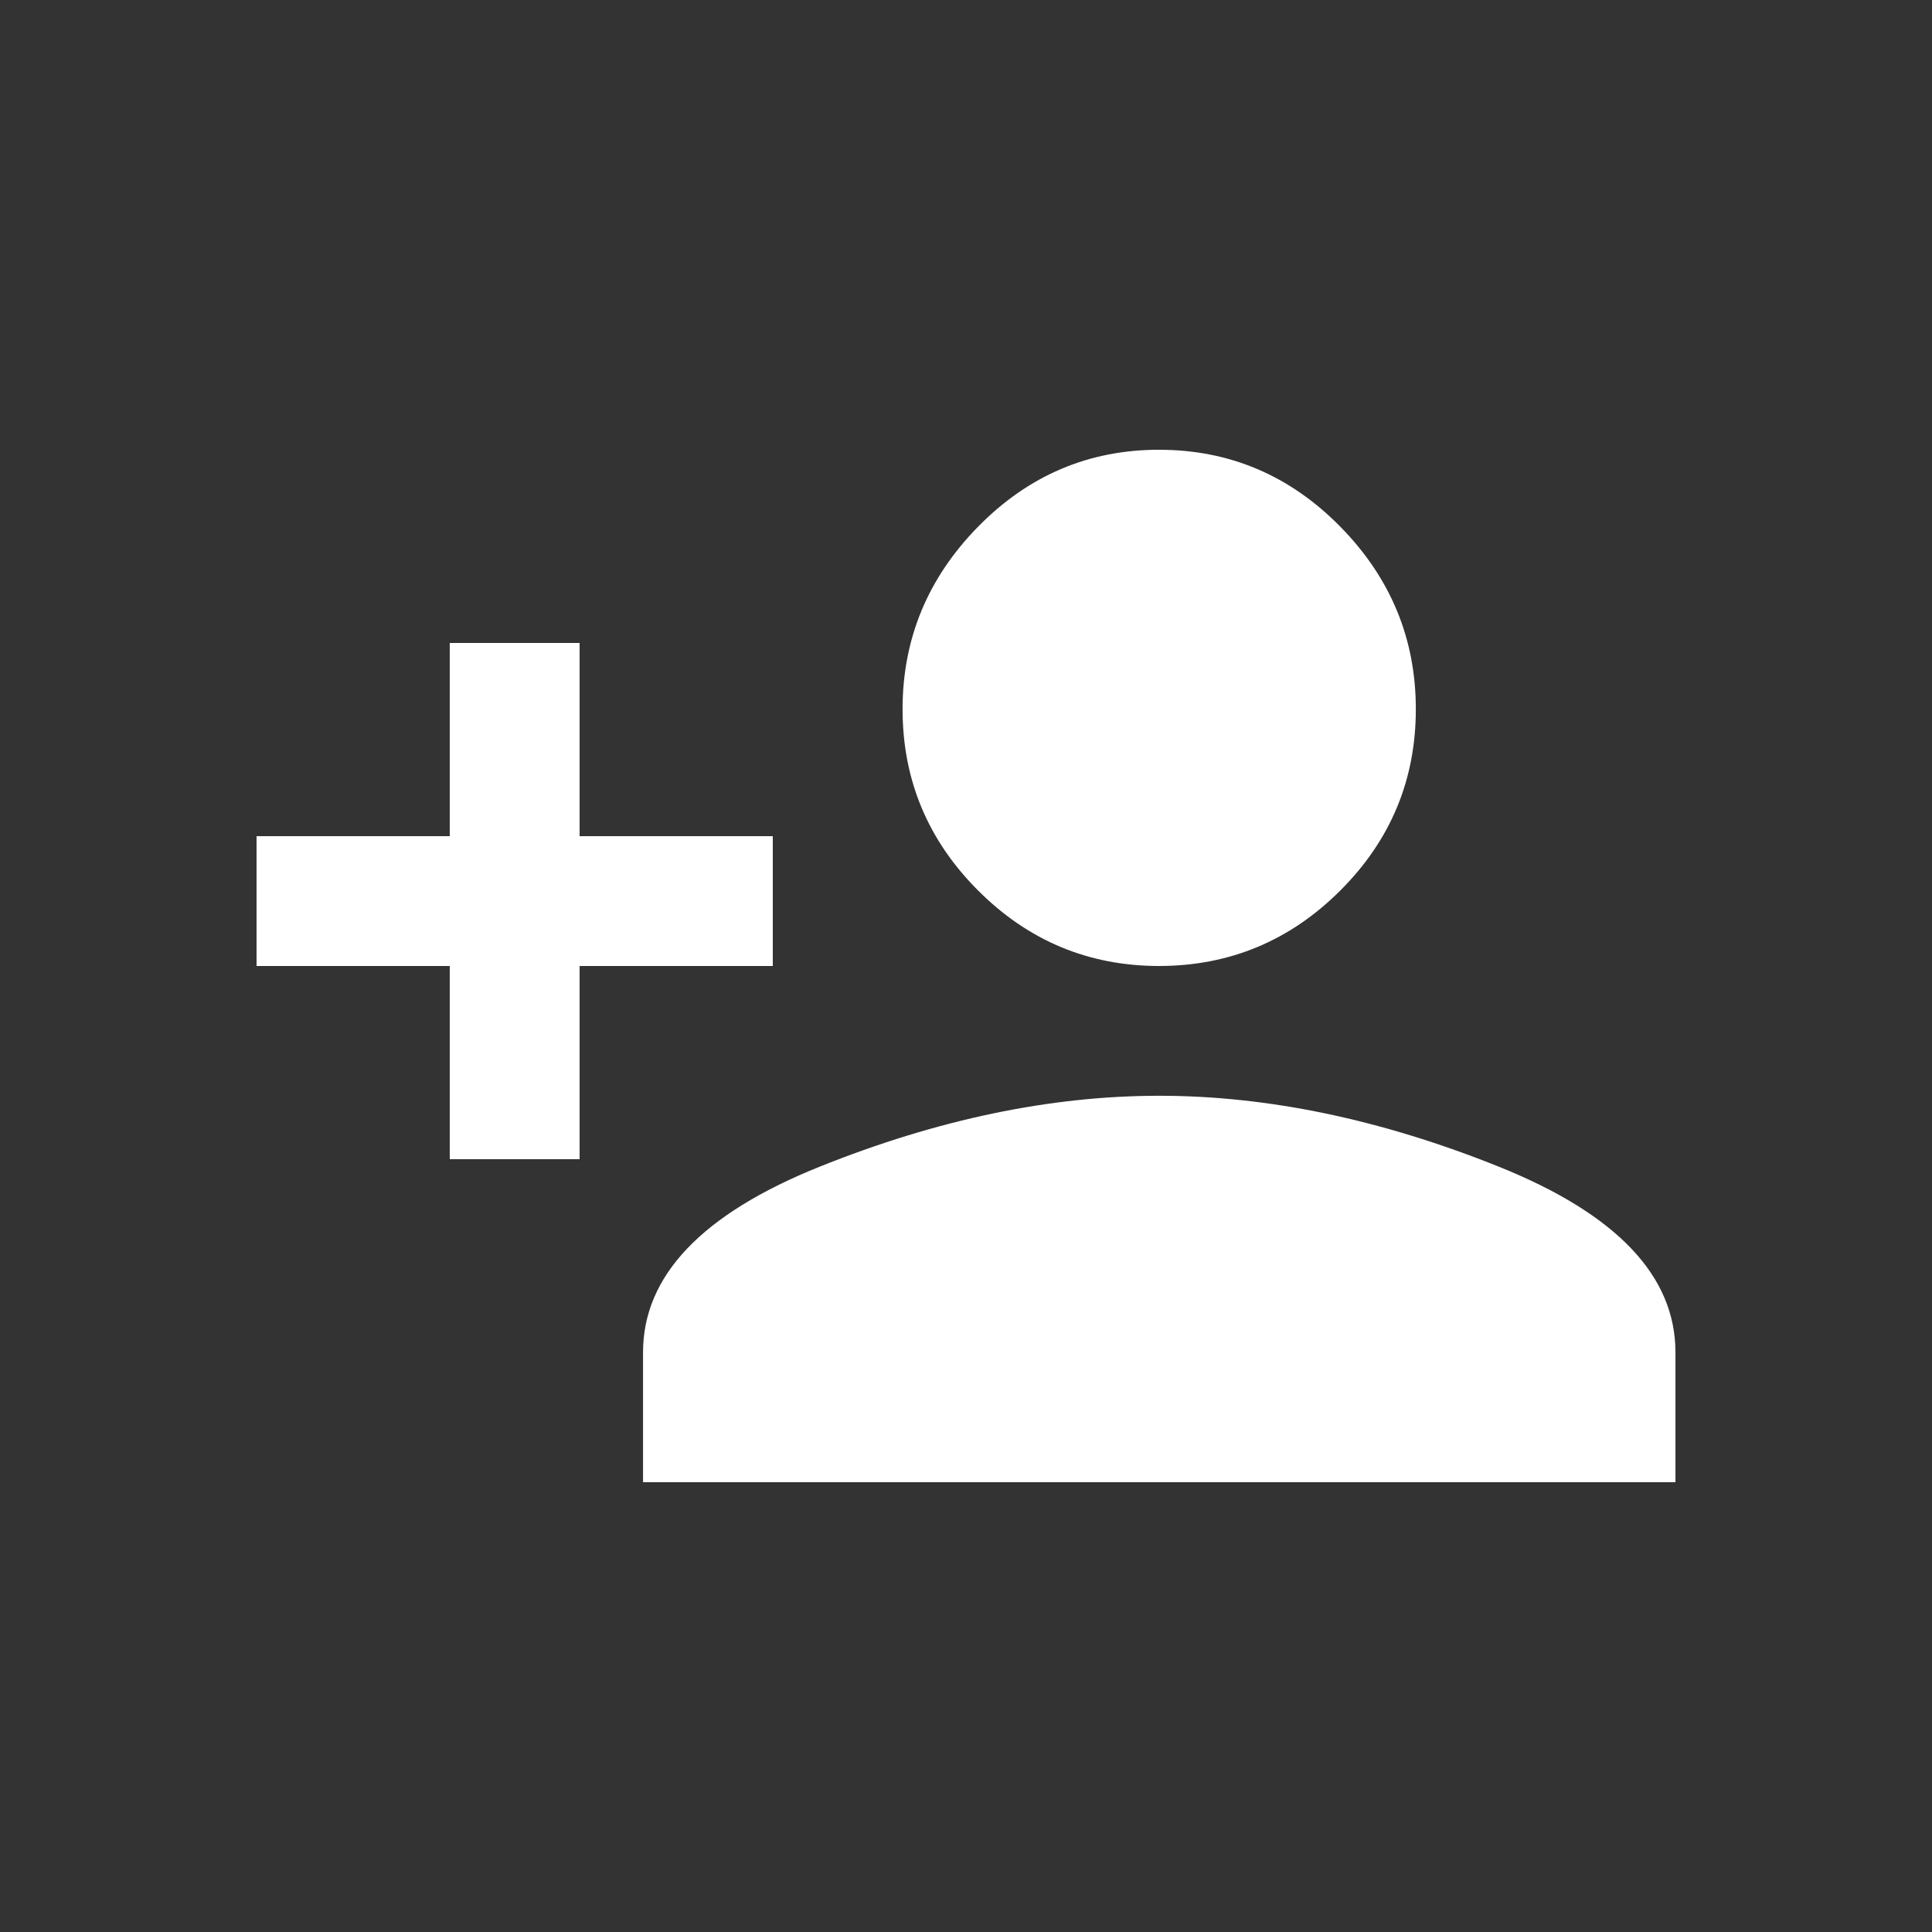 <!-- Generated by IcoMoon.io -->
<svg version="1.1" xmlns="http://www.w3.org/2000/svg" width="24" height="24" viewBox="0 0 24 24">
<rect x="0" y="0" width="24" height="24" fill="#333333" stroke="none"/>
<title>person_add</title>
<path fill="#fff" d="M14.4 13.612q2.025 0 4.219 0.881t2.194 2.306v1.613h-12.825v-1.613q0-1.425 2.194-2.306t4.219-0.881zM7.2 10.387h2.4v1.613h-2.4v2.4h-1.613v-2.4h-2.4v-1.613h2.4v-2.4h1.613v2.4zM14.4 12q-1.313 0-2.25-0.938t-0.938-2.25 0.938-2.269 2.25-0.956 2.25 0.956 0.938 2.269-0.938 2.25-2.25 0.938z"></path>
</svg>
